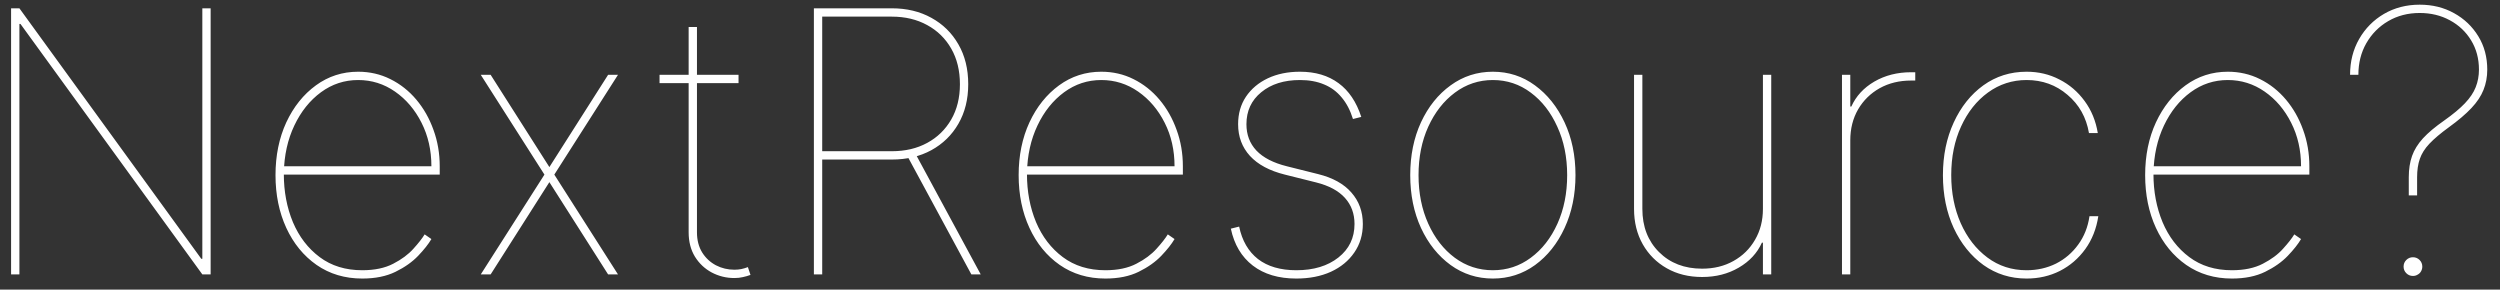<svg width="164" height="19" viewBox="0 0 164 19" fill="none" xmlns="http://www.w3.org/2000/svg">
<rect x="0" y="0" width="164" height="19" fill="#333333" stroke="none"/>
<path d="M13.818 0.545V18H13.273L1.341 1.568H1.273V18H0.727V0.545H1.273L13.204 16.977H13.273V0.545H13.818ZM23.766 18.273C22.624 18.273 21.624 17.974 20.766 17.378C19.914 16.781 19.252 15.972 18.78 14.949C18.309 13.926 18.073 12.773 18.073 11.489C18.073 10.204 18.309 9.051 18.78 8.028C19.258 7.006 19.905 6.196 20.724 5.599C21.542 5.003 22.465 4.705 23.494 4.705C24.255 4.705 24.959 4.866 25.607 5.19C26.261 5.514 26.829 5.963 27.312 6.537C27.795 7.111 28.17 7.773 28.437 8.523C28.709 9.267 28.846 10.062 28.846 10.909V11.454H18.346V10.909H28.3C28.3 9.858 28.084 8.906 27.653 8.054C27.221 7.196 26.641 6.514 25.914 6.009C25.187 5.503 24.38 5.25 23.494 5.25C22.596 5.25 21.783 5.517 21.056 6.051C20.329 6.585 19.746 7.312 19.309 8.233C18.871 9.153 18.641 10.193 18.619 11.352V11.421C18.619 12.562 18.817 13.614 19.215 14.574C19.619 15.528 20.204 16.293 20.971 16.866C21.738 17.44 22.67 17.727 23.766 17.727C24.573 17.727 25.249 17.585 25.795 17.301C26.346 17.017 26.786 16.69 27.116 16.321C27.451 15.952 27.698 15.636 27.857 15.375L28.3 15.682C28.107 16.011 27.817 16.378 27.431 16.781C27.045 17.185 26.55 17.534 25.948 17.829C25.346 18.125 24.619 18.273 23.766 18.273ZM32.187 4.909L36.039 10.96L39.891 4.909H40.539L36.363 11.454L40.539 18H39.891L36.039 11.949L32.187 18H31.539L35.715 11.454L31.539 4.909H32.187ZM48.448 4.909V5.455H43.266V4.909H48.448ZM45.175 1.773H45.721V15.239C45.721 15.75 45.834 16.19 46.062 16.56C46.289 16.923 46.59 17.204 46.965 17.403C47.34 17.597 47.744 17.693 48.175 17.693C48.34 17.693 48.491 17.679 48.627 17.651C48.769 17.622 48.914 17.579 49.062 17.523L49.232 18.034C49.062 18.097 48.894 18.145 48.729 18.179C48.565 18.219 48.38 18.239 48.175 18.239C47.641 18.239 47.144 18.116 46.684 17.872C46.229 17.628 45.863 17.281 45.584 16.832C45.312 16.384 45.175 15.852 45.175 15.239V1.773ZM53.391 18V0.545H58.505C59.482 0.545 60.346 0.753 61.096 1.168C61.852 1.582 62.443 2.162 62.869 2.906C63.3 3.651 63.516 4.523 63.516 5.523C63.516 6.511 63.3 7.378 62.869 8.122C62.443 8.861 61.852 9.438 61.096 9.852C60.346 10.261 59.482 10.466 58.505 10.466H53.664V9.92H58.505C59.38 9.92 60.153 9.739 60.823 9.375C61.494 9.011 62.019 8.5 62.4 7.841C62.781 7.182 62.971 6.409 62.971 5.523C62.971 4.631 62.781 3.852 62.4 3.188C62.019 2.523 61.494 2.009 60.823 1.645C60.153 1.276 59.38 1.091 58.505 1.091H53.937V18H53.391ZM60.039 10.057L64.335 18H63.721L59.425 10.057H60.039ZM72.516 18.273C71.374 18.273 70.374 17.974 69.516 17.378C68.664 16.781 68.002 15.972 67.531 14.949C67.059 13.926 66.823 12.773 66.823 11.489C66.823 10.204 67.059 9.051 67.531 8.028C68.008 7.006 68.656 6.196 69.474 5.599C70.292 5.003 71.215 4.705 72.244 4.705C73.005 4.705 73.71 4.866 74.357 5.19C75.011 5.514 75.579 5.963 76.062 6.537C76.545 7.111 76.92 7.773 77.187 8.523C77.46 9.267 77.596 10.062 77.596 10.909V11.454H67.096V10.909H77.05C77.05 9.858 76.835 8.906 76.403 8.054C75.971 7.196 75.391 6.514 74.664 6.009C73.937 5.503 73.13 5.25 72.244 5.25C71.346 5.25 70.533 5.517 69.806 6.051C69.079 6.585 68.496 7.312 68.059 8.233C67.621 9.153 67.391 10.193 67.369 11.352V11.421C67.369 12.562 67.567 13.614 67.965 14.574C68.369 15.528 68.954 16.293 69.721 16.866C70.488 17.44 71.42 17.727 72.516 17.727C73.323 17.727 73.999 17.585 74.545 17.301C75.096 17.017 75.536 16.69 75.866 16.321C76.201 15.952 76.448 15.636 76.607 15.375L77.05 15.682C76.857 16.011 76.567 16.378 76.181 16.781C75.795 17.185 75.3 17.534 74.698 17.829C74.096 18.125 73.369 18.273 72.516 18.273ZM89.3 7.67L88.754 7.807C88.578 7.239 88.331 6.767 88.013 6.392C87.7 6.011 87.317 5.727 86.862 5.54C86.408 5.347 85.879 5.25 85.277 5.25C84.231 5.25 83.385 5.517 82.737 6.051C82.09 6.58 81.766 7.278 81.766 8.148C81.766 8.835 81.984 9.412 82.422 9.878C82.865 10.344 83.533 10.688 84.425 10.909L86.47 11.421C87.43 11.659 88.158 12.062 88.652 12.631C89.152 13.199 89.402 13.886 89.402 14.693C89.402 15.403 89.215 16.028 88.84 16.568C88.47 17.108 87.959 17.528 87.305 17.829C86.652 18.125 85.896 18.273 85.038 18.273C83.874 18.273 82.922 17.989 82.183 17.421C81.445 16.852 80.965 16.046 80.743 15L81.288 14.864C81.481 15.79 81.894 16.5 82.524 16.994C83.16 17.483 83.999 17.727 85.038 17.727C86.175 17.727 87.095 17.449 87.8 16.892C88.504 16.335 88.856 15.602 88.856 14.693C88.856 14.017 88.646 13.446 88.226 12.98C87.805 12.514 87.175 12.176 86.334 11.966L84.288 11.454C83.283 11.204 82.519 10.796 81.996 10.227C81.479 9.659 81.22 8.966 81.22 8.148C81.22 7.46 81.391 6.861 81.731 6.349C82.078 5.832 82.555 5.429 83.163 5.139C83.777 4.849 84.481 4.705 85.277 4.705C86.288 4.705 87.132 4.955 87.808 5.455C88.484 5.949 88.981 6.688 89.3 7.67ZM97.931 18.273C96.903 18.273 95.979 17.977 95.161 17.386C94.343 16.79 93.695 15.98 93.218 14.957C92.746 13.929 92.511 12.773 92.511 11.489C92.511 10.199 92.746 9.043 93.218 8.02C93.695 6.997 94.343 6.19 95.161 5.599C95.979 5.003 96.903 4.705 97.931 4.705C98.96 4.705 99.88 5.003 100.692 5.599C101.511 6.196 102.158 7.006 102.636 8.028C103.113 9.051 103.352 10.204 103.352 11.489C103.352 12.773 103.113 13.929 102.636 14.957C102.164 15.98 101.519 16.79 100.701 17.386C99.883 17.977 98.96 18.273 97.931 18.273ZM97.931 17.727C98.857 17.727 99.687 17.454 100.42 16.909C101.158 16.364 101.741 15.619 102.167 14.676C102.593 13.733 102.806 12.671 102.806 11.489C102.806 10.307 102.59 9.247 102.158 8.31C101.732 7.366 101.153 6.622 100.42 6.077C99.687 5.526 98.857 5.25 97.931 5.25C97.011 5.25 96.181 5.526 95.442 6.077C94.71 6.622 94.127 7.366 93.695 8.31C93.269 9.247 93.056 10.307 93.056 11.489C93.056 12.671 93.269 13.733 93.695 14.676C94.121 15.619 94.701 16.364 95.434 16.909C96.173 17.454 97.005 17.727 97.931 17.727ZM115.648 13.704V4.909H116.193V18H115.648V15.921H115.58C115.273 16.602 114.767 17.148 114.062 17.557C113.364 17.966 112.563 18.171 111.659 18.171C110.784 18.171 110.011 17.98 109.341 17.599C108.67 17.219 108.145 16.693 107.764 16.023C107.384 15.352 107.193 14.579 107.193 13.704V4.909H107.739V13.704C107.739 14.864 108.102 15.807 108.83 16.534C109.557 17.261 110.5 17.625 111.659 17.625C112.432 17.625 113.116 17.457 113.713 17.122C114.315 16.787 114.787 16.324 115.128 15.733C115.474 15.142 115.648 14.466 115.648 13.704ZM120.834 18V4.909H121.379V6.989H121.447C121.754 6.307 122.257 5.761 122.956 5.352C123.661 4.943 124.464 4.739 125.368 4.739C125.436 4.739 125.482 4.739 125.504 4.739C125.527 4.739 125.572 4.739 125.641 4.739V5.284C125.572 5.284 125.527 5.284 125.504 5.284C125.482 5.284 125.436 5.284 125.368 5.284C124.595 5.284 123.908 5.452 123.305 5.787C122.709 6.122 122.237 6.585 121.891 7.176C121.55 7.767 121.379 8.443 121.379 9.205V18H120.834ZM132.945 18.273C131.888 18.273 130.945 17.977 130.115 17.386C129.291 16.79 128.641 15.98 128.163 14.957C127.692 13.935 127.456 12.778 127.456 11.489C127.456 10.21 127.692 9.06 128.163 8.037C128.635 7.009 129.283 6.196 130.107 5.599C130.936 5.003 131.882 4.705 132.945 4.705C133.729 4.705 134.447 4.875 135.101 5.216C135.76 5.551 136.311 6.023 136.754 6.631C137.197 7.233 137.484 7.932 137.615 8.727H137.036C136.859 7.699 136.391 6.864 135.629 6.222C134.874 5.574 133.979 5.25 132.945 5.25C132.007 5.25 131.163 5.523 130.413 6.068C129.669 6.608 129.081 7.349 128.649 8.293C128.217 9.23 128.001 10.296 128.001 11.489C128.001 12.648 128.209 13.699 128.624 14.642C129.044 15.585 129.626 16.335 130.371 16.892C131.115 17.449 131.973 17.727 132.945 17.727C133.643 17.727 134.286 17.582 134.871 17.293C135.456 16.997 135.942 16.582 136.328 16.048C136.72 15.514 136.967 14.892 137.07 14.182H137.649C137.524 15.006 137.24 15.724 136.797 16.338C136.354 16.952 135.8 17.429 135.135 17.77C134.47 18.105 133.74 18.273 132.945 18.273ZM146.415 18.273C145.273 18.273 144.273 17.974 143.415 17.378C142.563 16.781 141.901 15.972 141.429 14.949C140.957 13.926 140.722 12.773 140.722 11.489C140.722 10.204 140.957 9.051 141.429 8.028C141.906 7.006 142.554 6.196 143.372 5.599C144.19 5.003 145.114 4.705 146.142 4.705C146.903 4.705 147.608 4.866 148.256 5.19C148.909 5.514 149.477 5.963 149.96 6.537C150.443 7.111 150.818 7.773 151.085 8.523C151.358 9.267 151.494 10.062 151.494 10.909V11.454H140.994V10.909H150.949C150.949 9.858 150.733 8.906 150.301 8.054C149.869 7.196 149.29 6.514 148.562 6.009C147.835 5.503 147.028 5.25 146.142 5.25C145.244 5.25 144.432 5.517 143.705 6.051C142.977 6.585 142.395 7.312 141.957 8.233C141.52 9.153 141.29 10.193 141.267 11.352V11.421C141.267 12.562 141.466 13.614 141.864 14.574C142.267 15.528 142.852 16.293 143.619 16.866C144.386 17.44 145.318 17.727 146.415 17.727C147.222 17.727 147.898 17.585 148.443 17.301C148.994 17.017 149.435 16.69 149.764 16.321C150.099 15.952 150.347 15.636 150.506 15.375L150.949 15.682C150.756 16.011 150.466 16.378 150.08 16.781C149.693 17.185 149.199 17.534 148.597 17.829C147.994 18.125 147.267 18.273 146.415 18.273ZM158.016 12.818V11.625C158.016 11.102 158.087 10.639 158.229 10.236C158.371 9.832 158.61 9.446 158.945 9.077C159.286 8.707 159.749 8.318 160.335 7.909C160.914 7.5 161.369 7.122 161.698 6.776C162.033 6.423 162.269 6.071 162.406 5.719C162.548 5.361 162.619 4.977 162.619 4.568C162.619 3.847 162.448 3.207 162.107 2.651C161.766 2.088 161.3 1.648 160.71 1.33C160.124 1.011 159.465 0.852 158.732 0.852C157.96 0.852 157.269 1.031 156.661 1.389C156.059 1.741 155.582 2.224 155.229 2.838C154.883 3.446 154.71 4.136 154.71 4.909H154.164C154.164 4.034 154.363 3.25 154.761 2.557C155.158 1.864 155.701 1.315 156.388 0.912C157.082 0.509 157.863 0.307 158.732 0.307C159.567 0.307 160.317 0.491 160.982 0.861C161.653 1.23 162.184 1.736 162.576 2.378C162.968 3.014 163.164 3.744 163.164 4.568C163.164 5.045 163.082 5.489 162.917 5.898C162.758 6.301 162.494 6.699 162.124 7.091C161.755 7.483 161.261 7.903 160.641 8.352C160.102 8.744 159.678 9.102 159.371 9.426C159.07 9.744 158.86 10.077 158.741 10.423C158.621 10.764 158.562 11.165 158.562 11.625V12.818H158.016ZM158.289 18.102C158.119 18.102 157.974 18.043 157.854 17.923C157.735 17.804 157.675 17.659 157.675 17.489C157.675 17.318 157.735 17.173 157.854 17.054C157.974 16.935 158.119 16.875 158.289 16.875C158.46 16.875 158.604 16.935 158.724 17.054C158.843 17.173 158.903 17.318 158.903 17.489C158.903 17.602 158.874 17.707 158.817 17.804C158.766 17.895 158.692 17.966 158.596 18.017C158.505 18.074 158.403 18.102 158.289 18.102Z" fill="white"/>
</svg>
